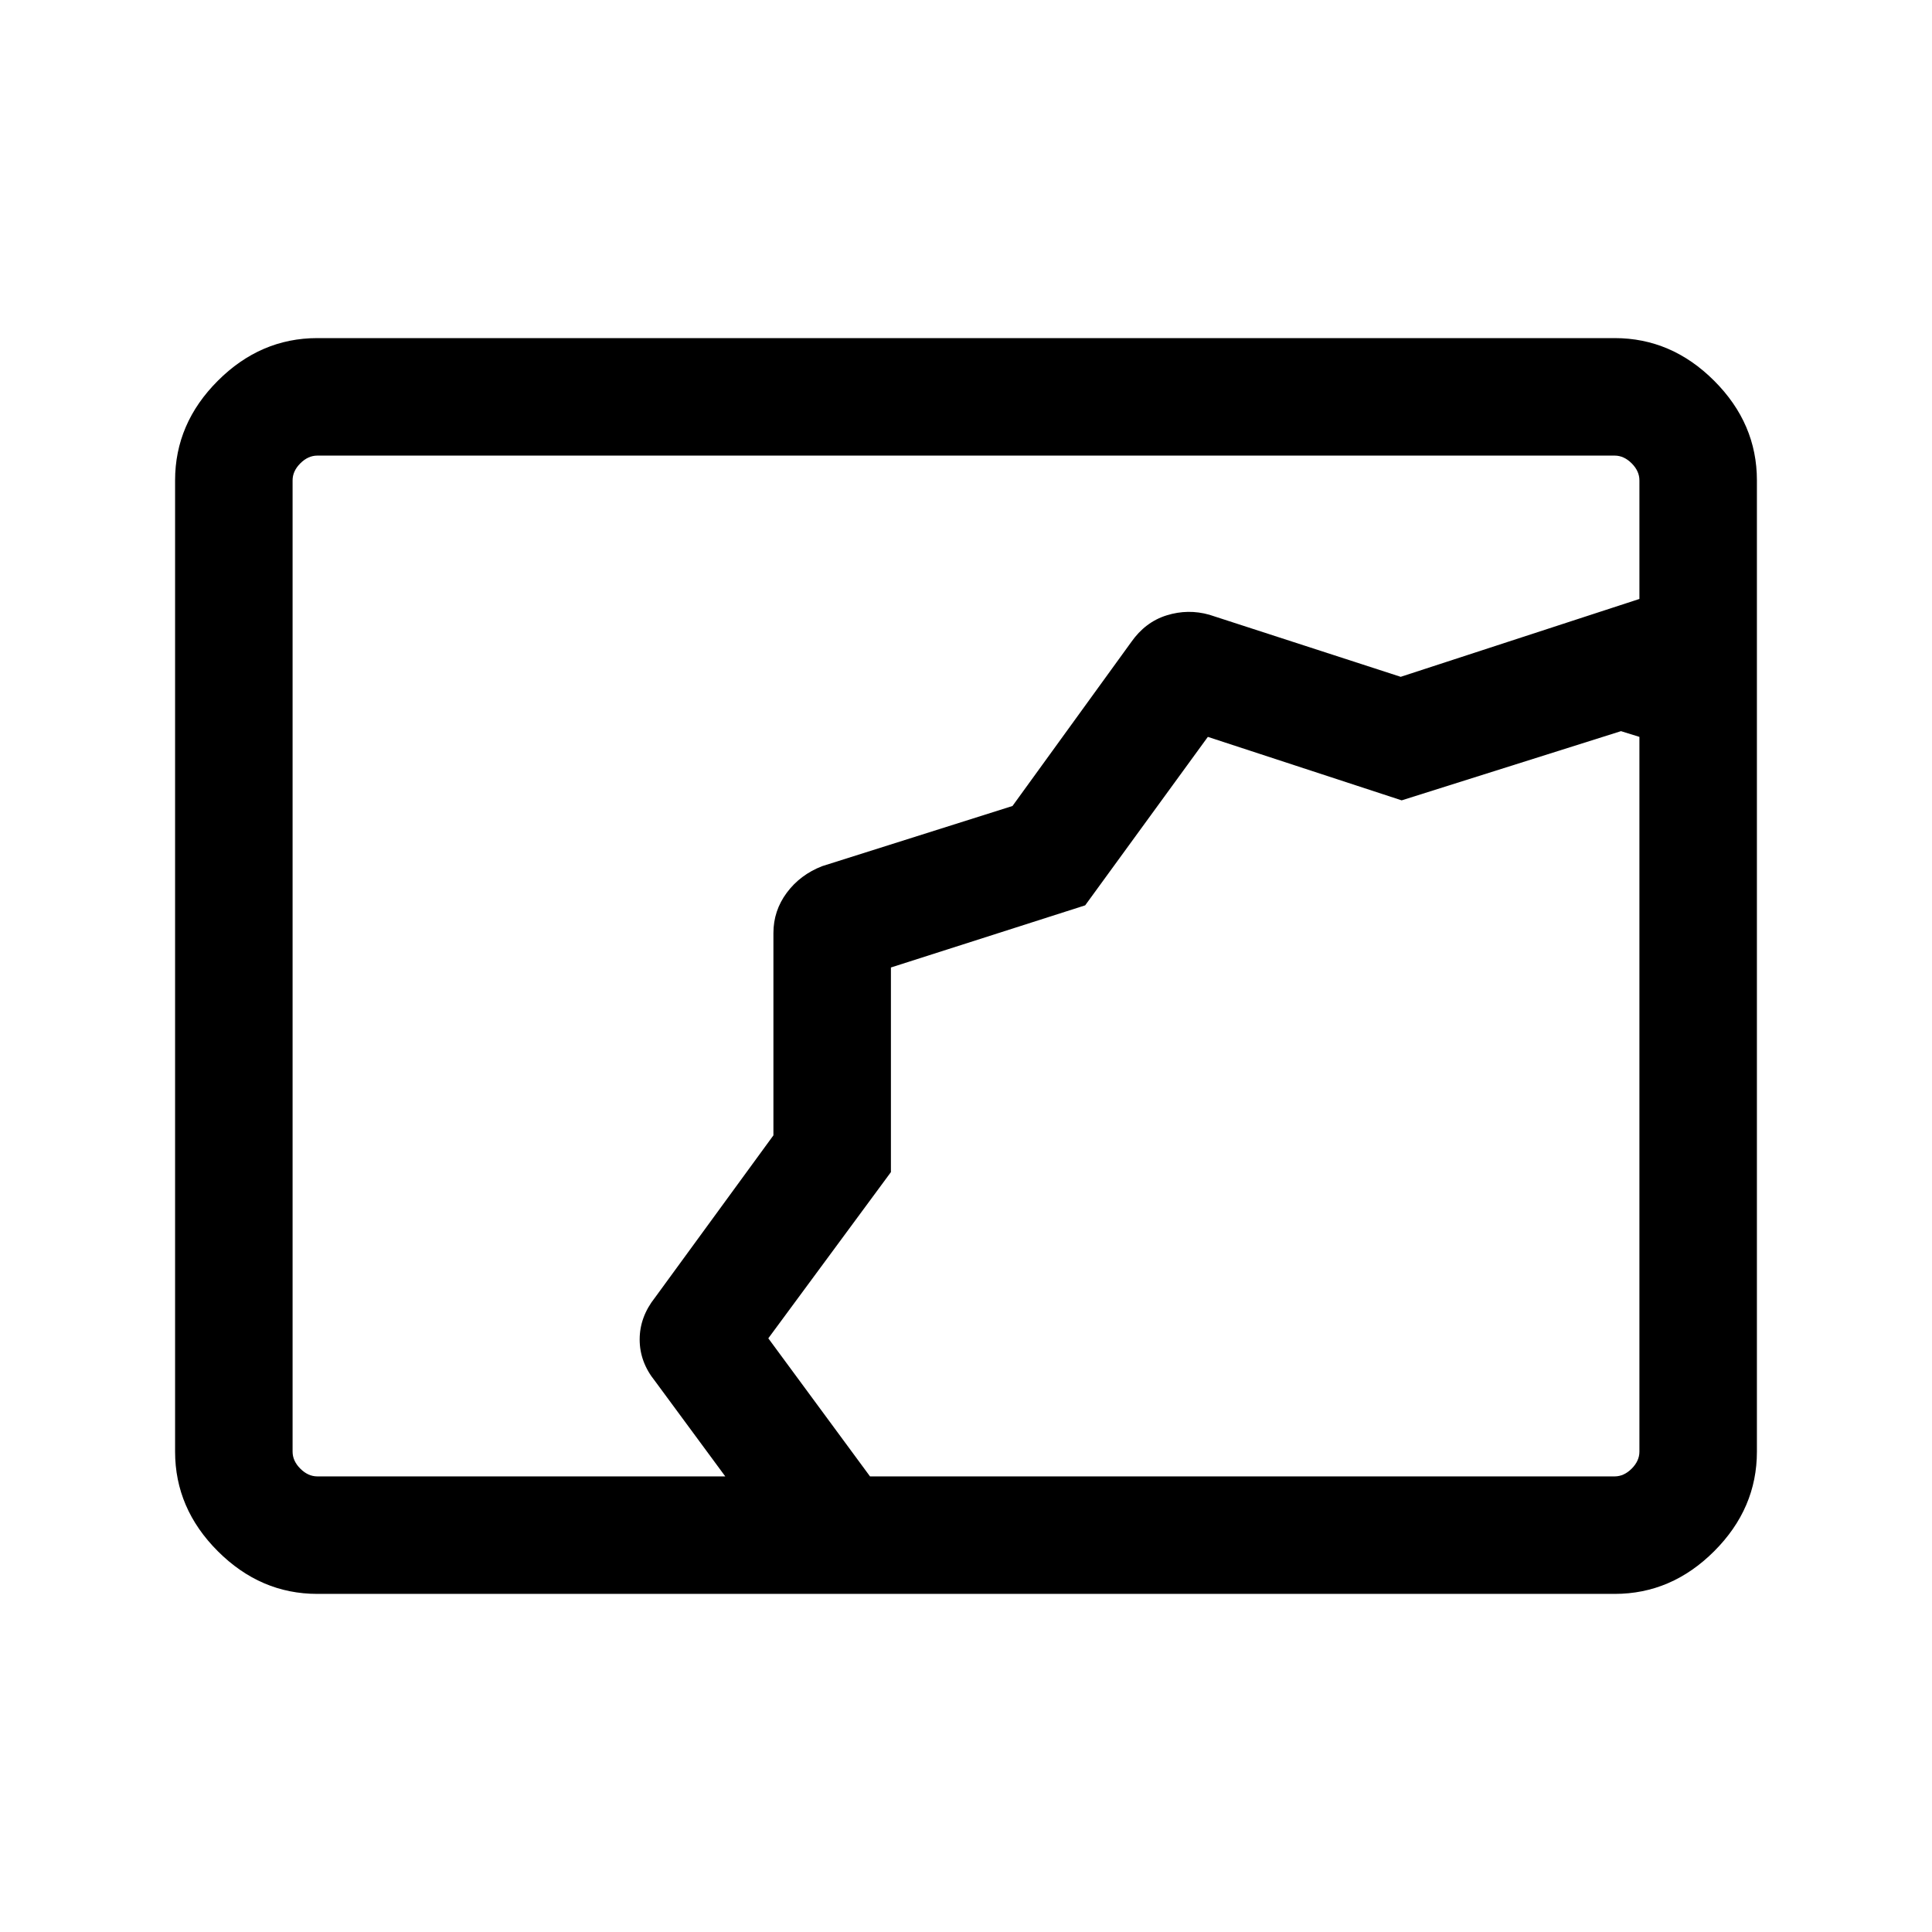 <svg xmlns="http://www.w3.org/2000/svg" height="48" viewBox="0 -960 960 960" width="48"><path d="M157.694-168.001q-28.254 0-49.473-21.22-21.22-21.219-21.22-49.473v-482.612q0-28.254 21.22-49.473 21.219-21.22 49.473-21.22h644.612q28.254 0 49.473 21.22 21.22 21.219 21.22 49.473v482.612q0 28.254-21.22 49.473-21.219 21.22-49.473 21.22H157.694Zm202.691-58.384-34.923-47.384q-7.615-9.434-7.615-20.64 0-11.206 7.615-20.822l58.846-80.623v-100.53q0-11.076 6.641-20.022 6.641-8.946 17.59-13.209l94.562-29.89 58.976-81.417q7-10 17.616-13.308 10.615-3.308 21.23-.308L696-623.692l118.615-38.692v-58.922q0-4.616-3.846-8.463-3.847-3.846-8.463-3.846H157.694q-4.616 0-8.463 3.846-3.846 3.847-3.846 8.463v482.612q0 4.616 3.846 8.463 3.847 3.846 8.463 3.846h202.691Zm71.922 0h369.999q4.616 0 8.463-3.846 3.846-3.847 3.846-8.463v-355.153l-9.154-2.846-108.974 34.385-96.314-31.539-60.953 83.707-96.528 30.879v101.676L381.769-295l50.538 68.615Zm10.385-253Z"/></svg>